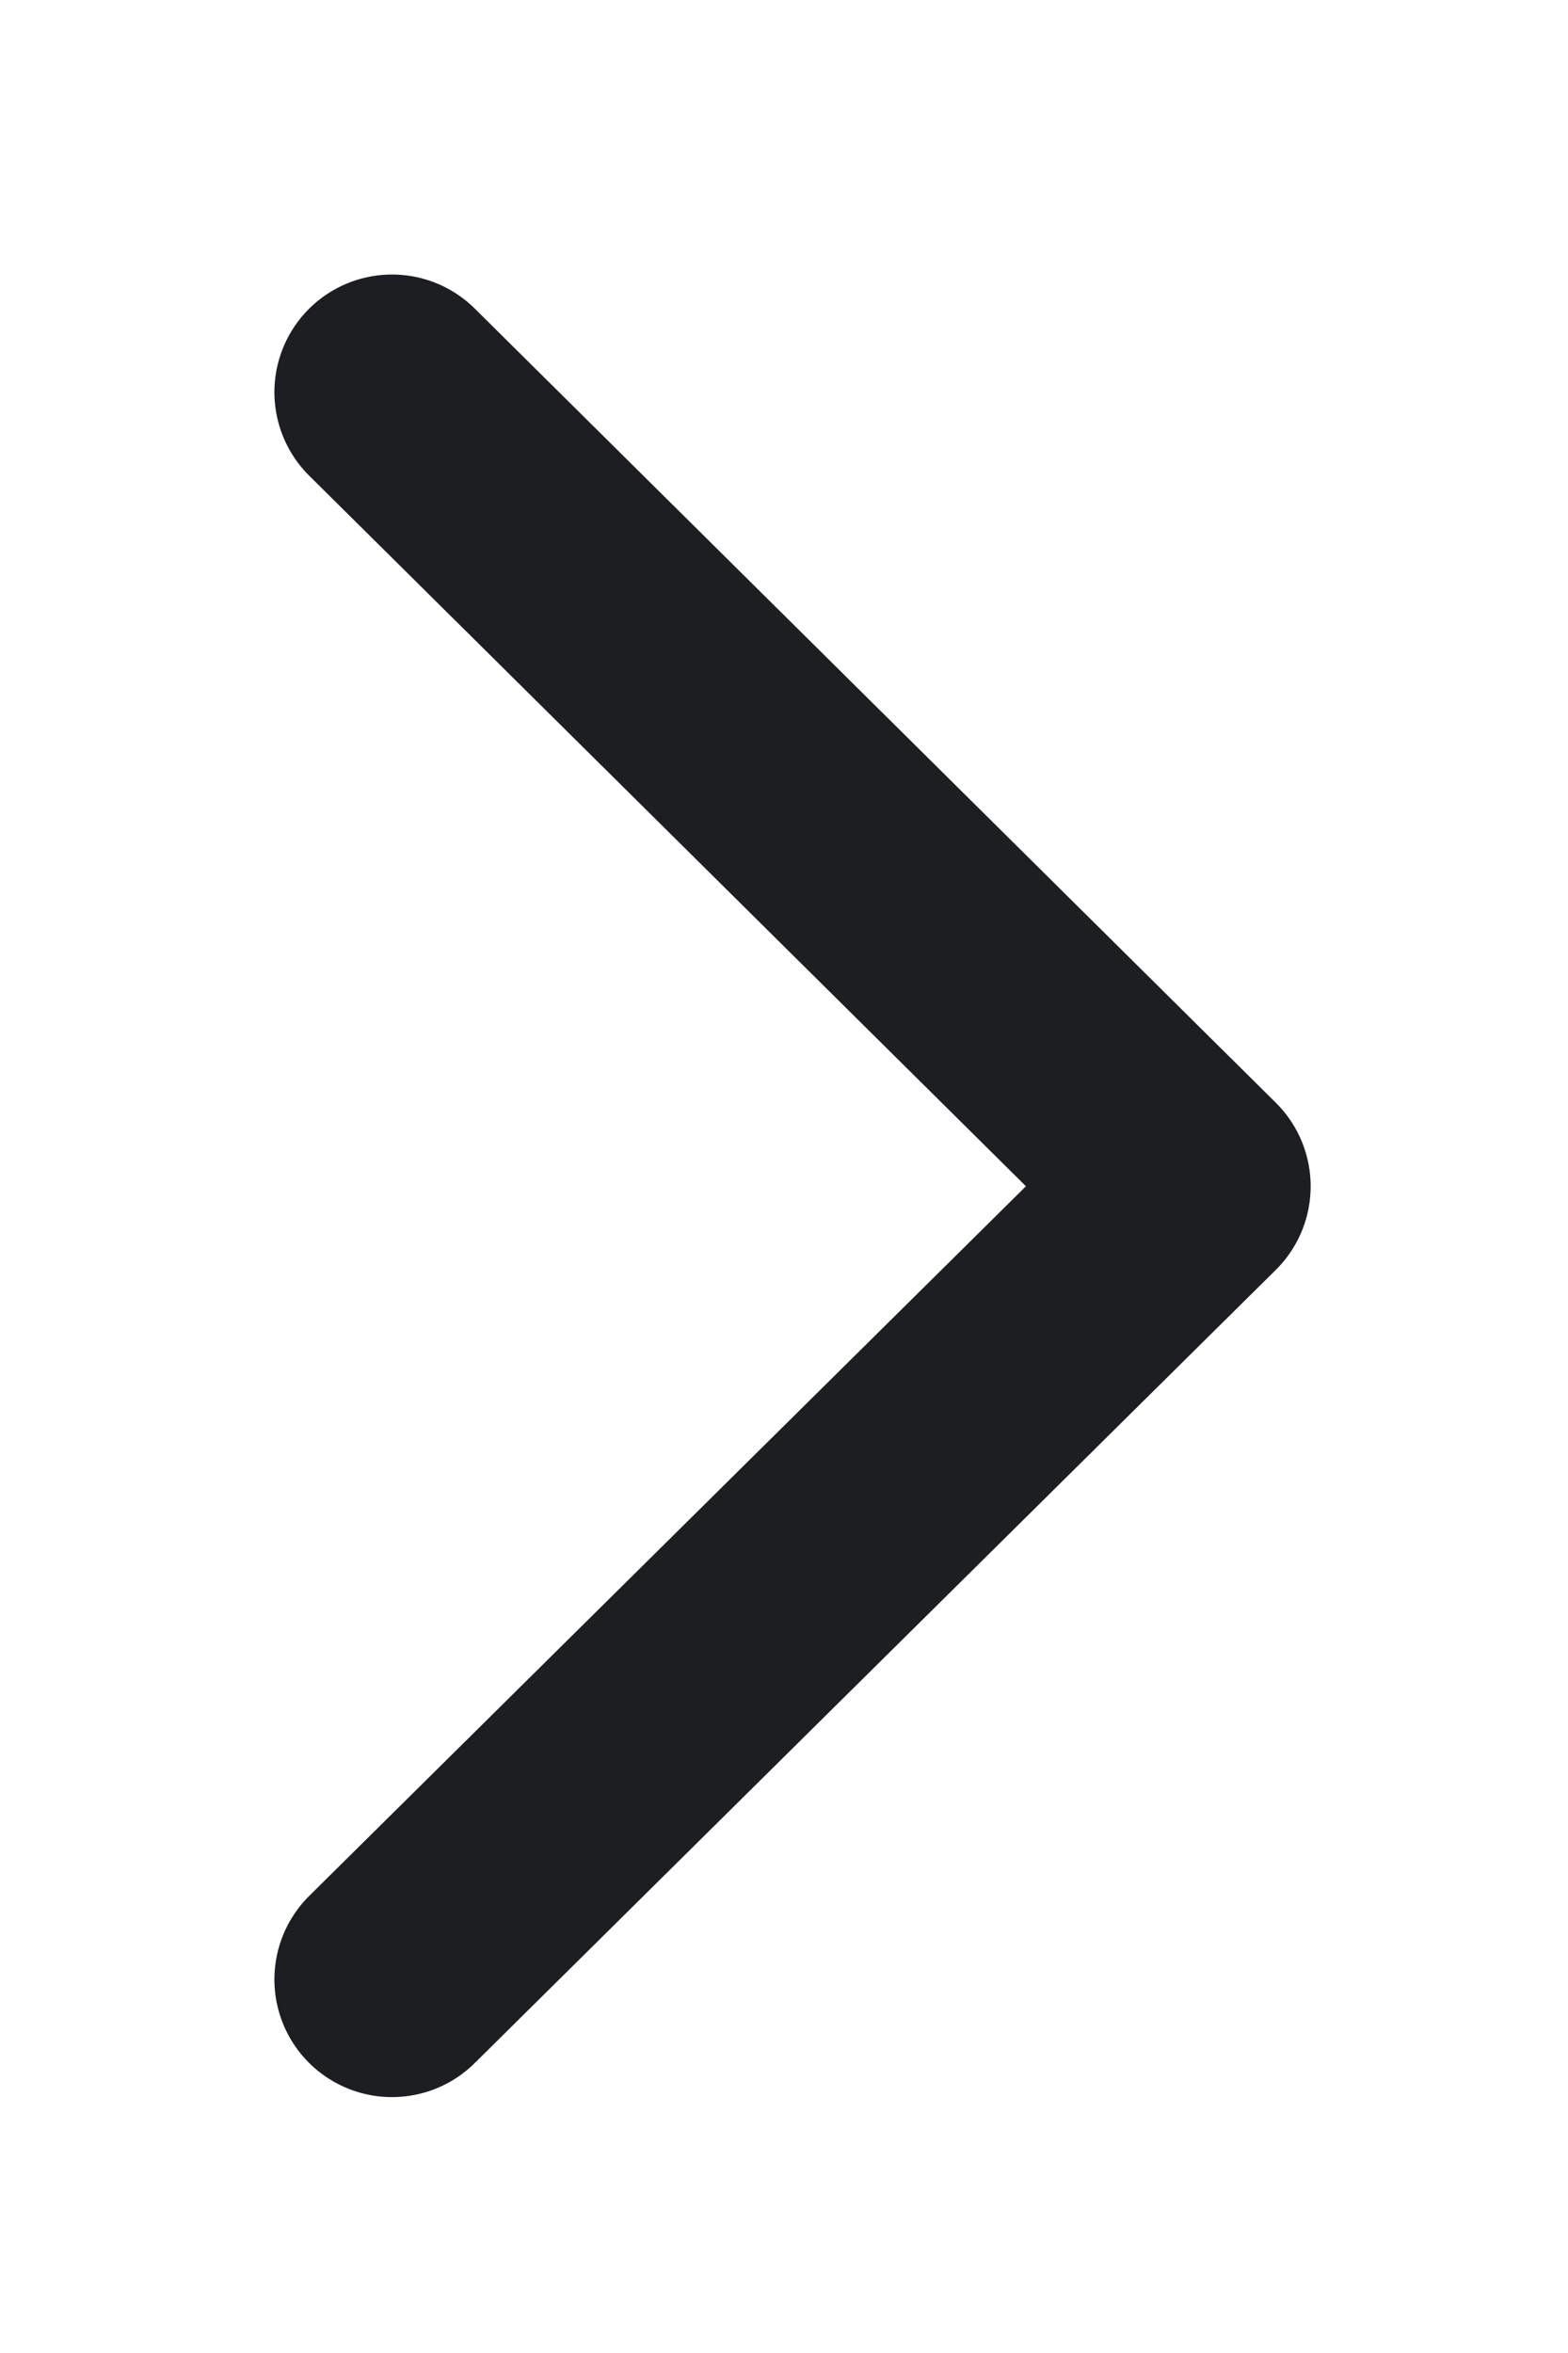 <svg width="8" height="12" viewBox="0 0 8 12" fill="none" xmlns="http://www.w3.org/2000/svg">
<path d="M2 2L6.087 6.05L2 10.095" stroke="#1D1E22" stroke-width="1.2" stroke-linecap="round" stroke-linejoin="round"/>
</svg>
